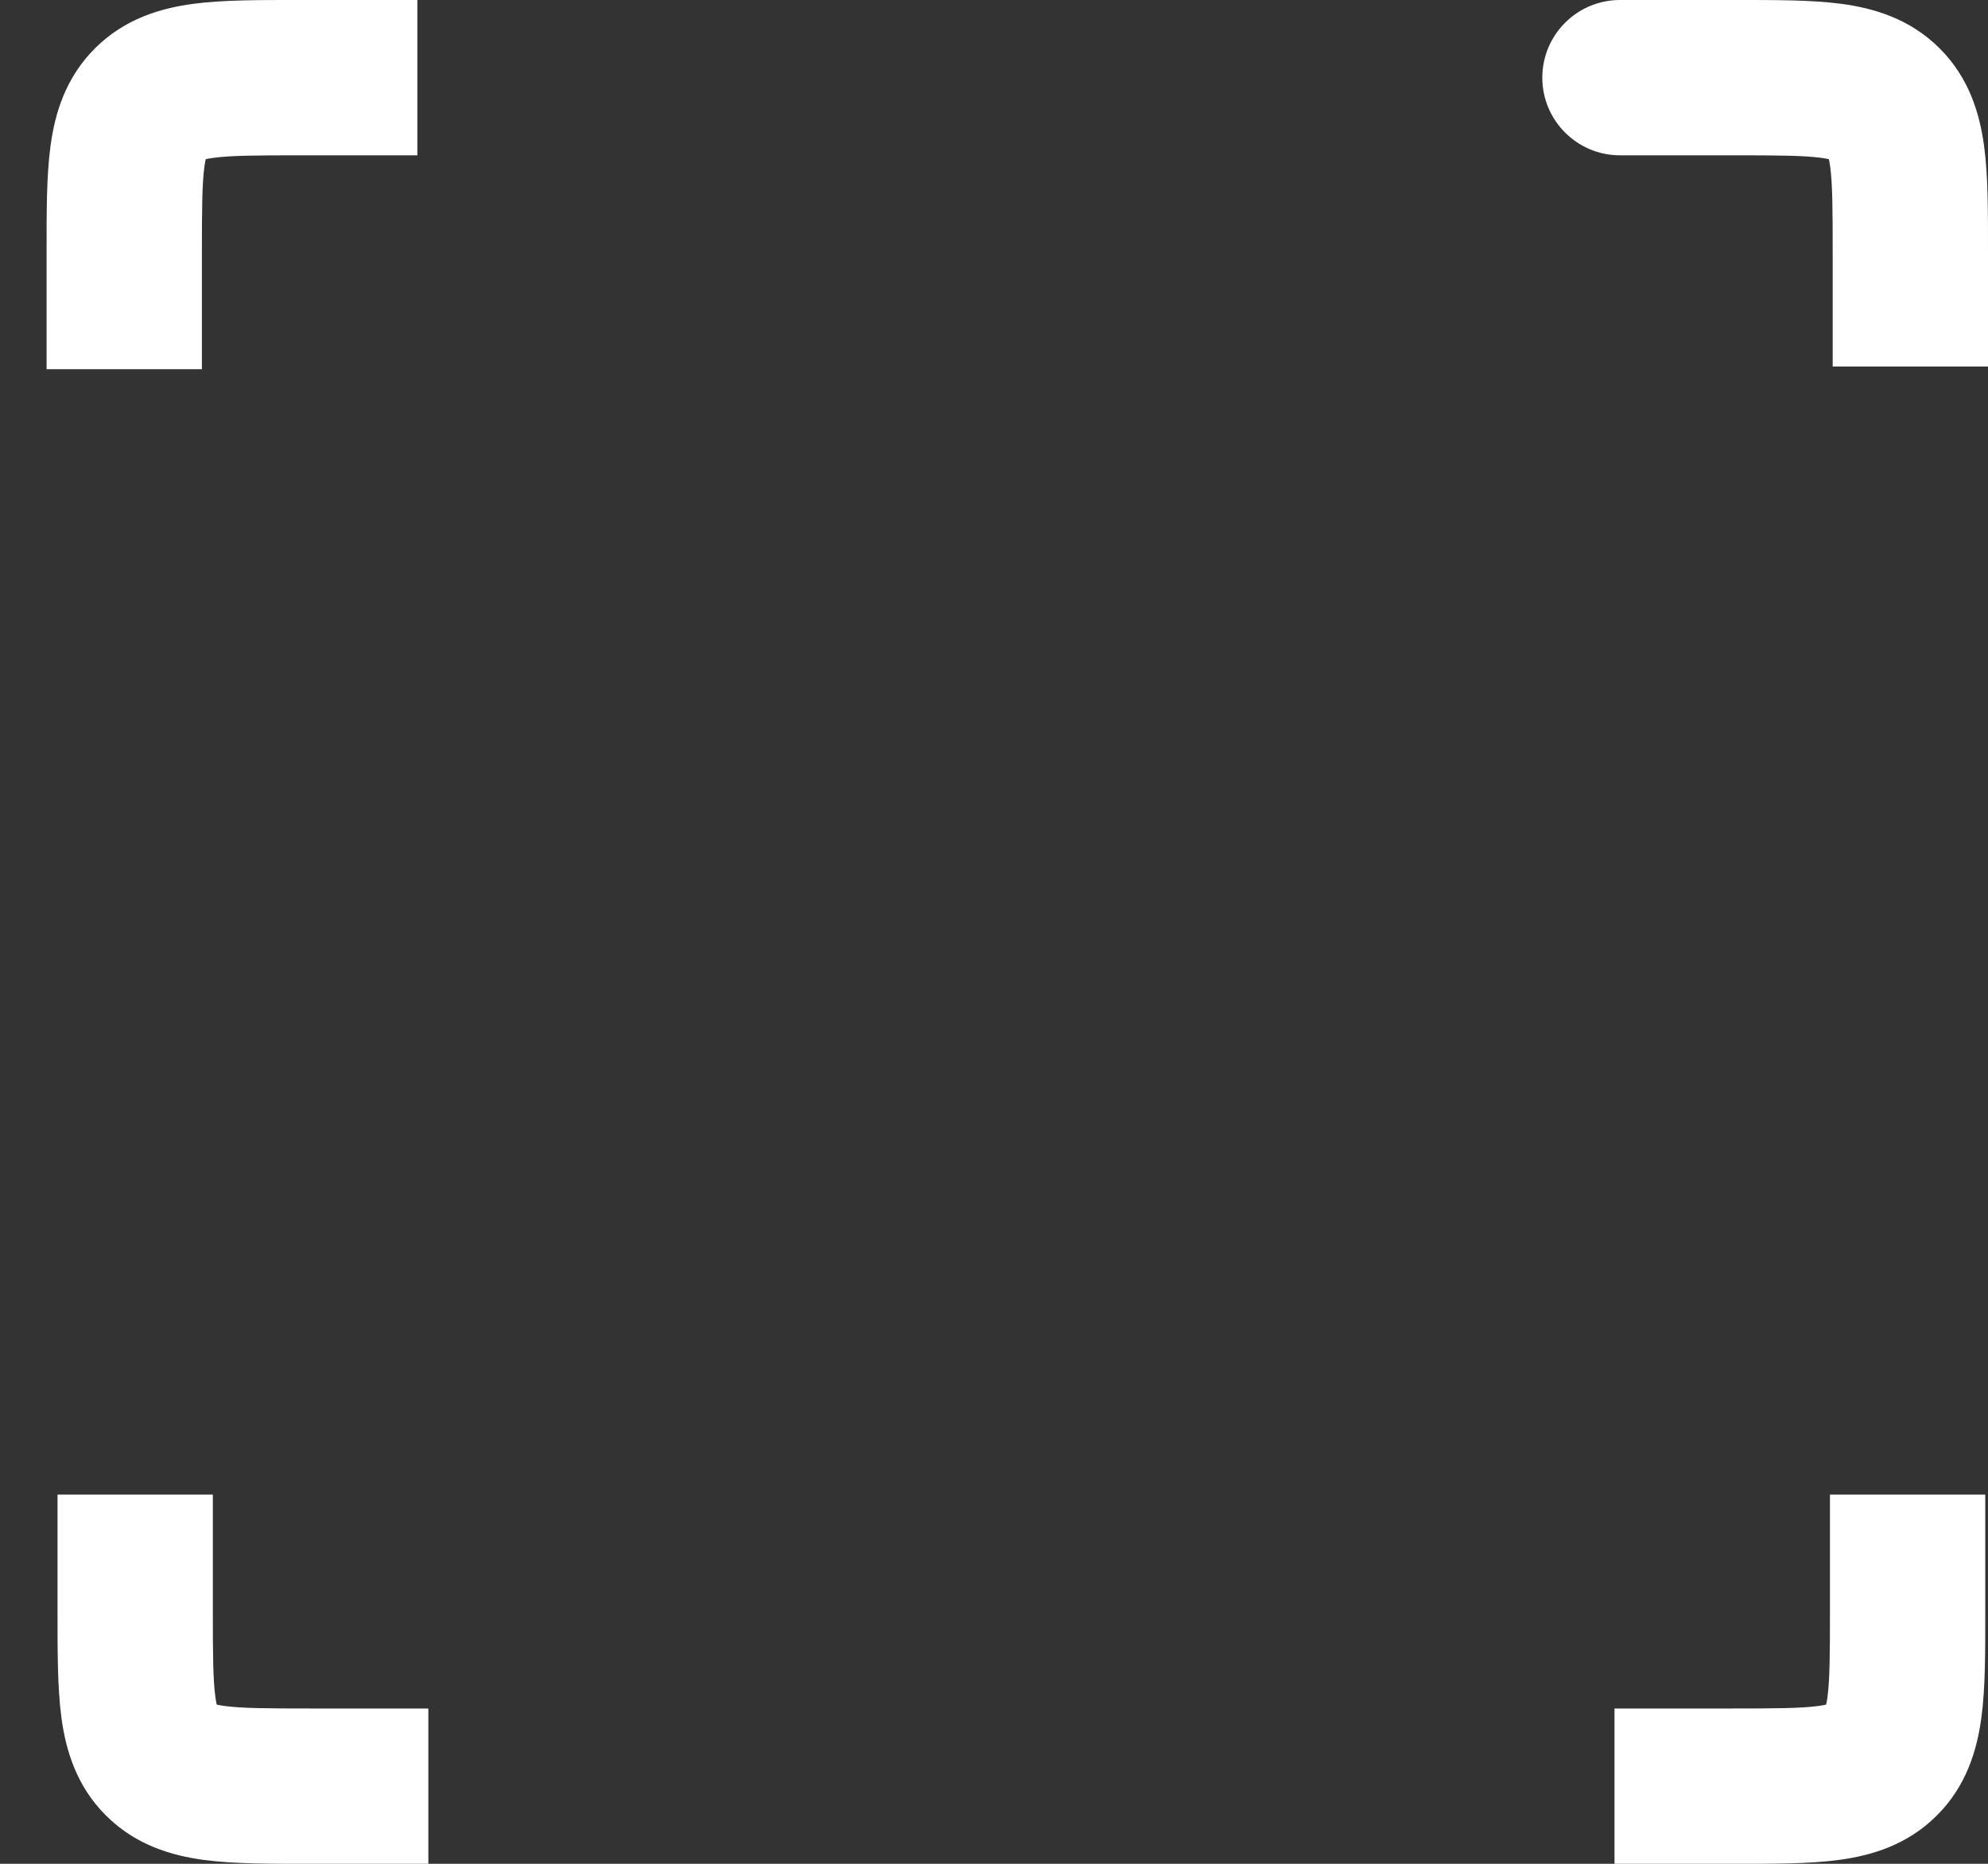 <svg width="32" height="30" viewBox="0 0 32 30" fill="none" xmlns="http://www.w3.org/2000/svg">
    <rect x="0" y="0" width="32" height="30" fill="#333333" stroke="none"/>
    <path d="M26.076 0C25.386 0 24.826 0.56 24.826 1.25C24.826 1.94 25.386 2.5 26.076 2.5V0ZM3.25 5.943V4.057H0.75V5.943H3.25ZM4.822 2.5H6.718V0H4.822V2.5ZM3.25 4.057C3.25 3.36 3.253 2.963 3.29 2.684C3.323 2.442 3.36 2.482 3.295 2.547L1.532 0.775C1.053 1.251 0.883 1.828 0.813 2.35C0.747 2.835 0.75 3.431 0.75 4.057H3.25ZM4.822 0C4.192 0 3.594 -0.003 3.108 0.062C2.586 0.132 2.01 0.3 1.532 0.775L3.295 2.547C3.23 2.612 3.193 2.573 3.439 2.54C3.722 2.503 4.122 2.5 4.822 2.5V0ZM32 5.899V4.057H29.5V5.899H32ZM27.928 0H26.076V2.5H27.928V0ZM32 4.057C32 3.431 32.003 2.835 31.937 2.35C31.866 1.828 31.697 1.251 31.218 0.775L29.455 2.547C29.39 2.482 29.427 2.442 29.46 2.684C29.497 2.963 29.5 3.36 29.5 4.057H32ZM27.928 2.5C28.628 2.5 29.028 2.503 29.311 2.54C29.557 2.573 29.52 2.612 29.455 2.547L31.218 0.775C30.74 0.3 30.163 0.132 29.642 0.062C29.155 -0.003 28.558 0 27.928 0V2.5ZM29.456 24.057V25.943H31.956V24.057H29.456ZM27.884 27.5H25.988V30H27.884V27.5ZM29.456 25.943C29.456 26.64 29.453 27.037 29.416 27.316C29.383 27.558 29.346 27.518 29.411 27.453L31.174 29.225C31.653 28.749 31.822 28.172 31.893 27.651C31.959 27.165 31.956 26.569 31.956 25.943H29.456ZM27.884 30C28.514 30 29.111 30.003 29.598 29.938C30.119 29.868 30.696 29.701 31.174 29.225L29.411 27.453C29.476 27.388 29.513 27.427 29.266 27.46C28.984 27.497 28.584 27.5 27.884 27.5V30ZM0.926 24.057V25.943H3.426V24.057H0.926ZM4.998 30H6.895V27.5H4.998V30ZM0.926 25.943C0.926 26.569 0.924 27.165 0.989 27.651C1.06 28.172 1.229 28.749 1.708 29.225L3.471 27.453C3.537 27.518 3.5 27.558 3.467 27.316C3.429 27.037 3.426 26.64 3.426 25.943H0.926ZM4.998 27.5C4.298 27.5 3.898 27.497 3.616 27.46C3.369 27.427 3.407 27.388 3.471 27.453L1.708 29.225C2.186 29.701 2.763 29.868 3.284 29.938C3.771 30.003 4.368 30 4.998 30V27.5Z" fill="white"/>
</svg>

